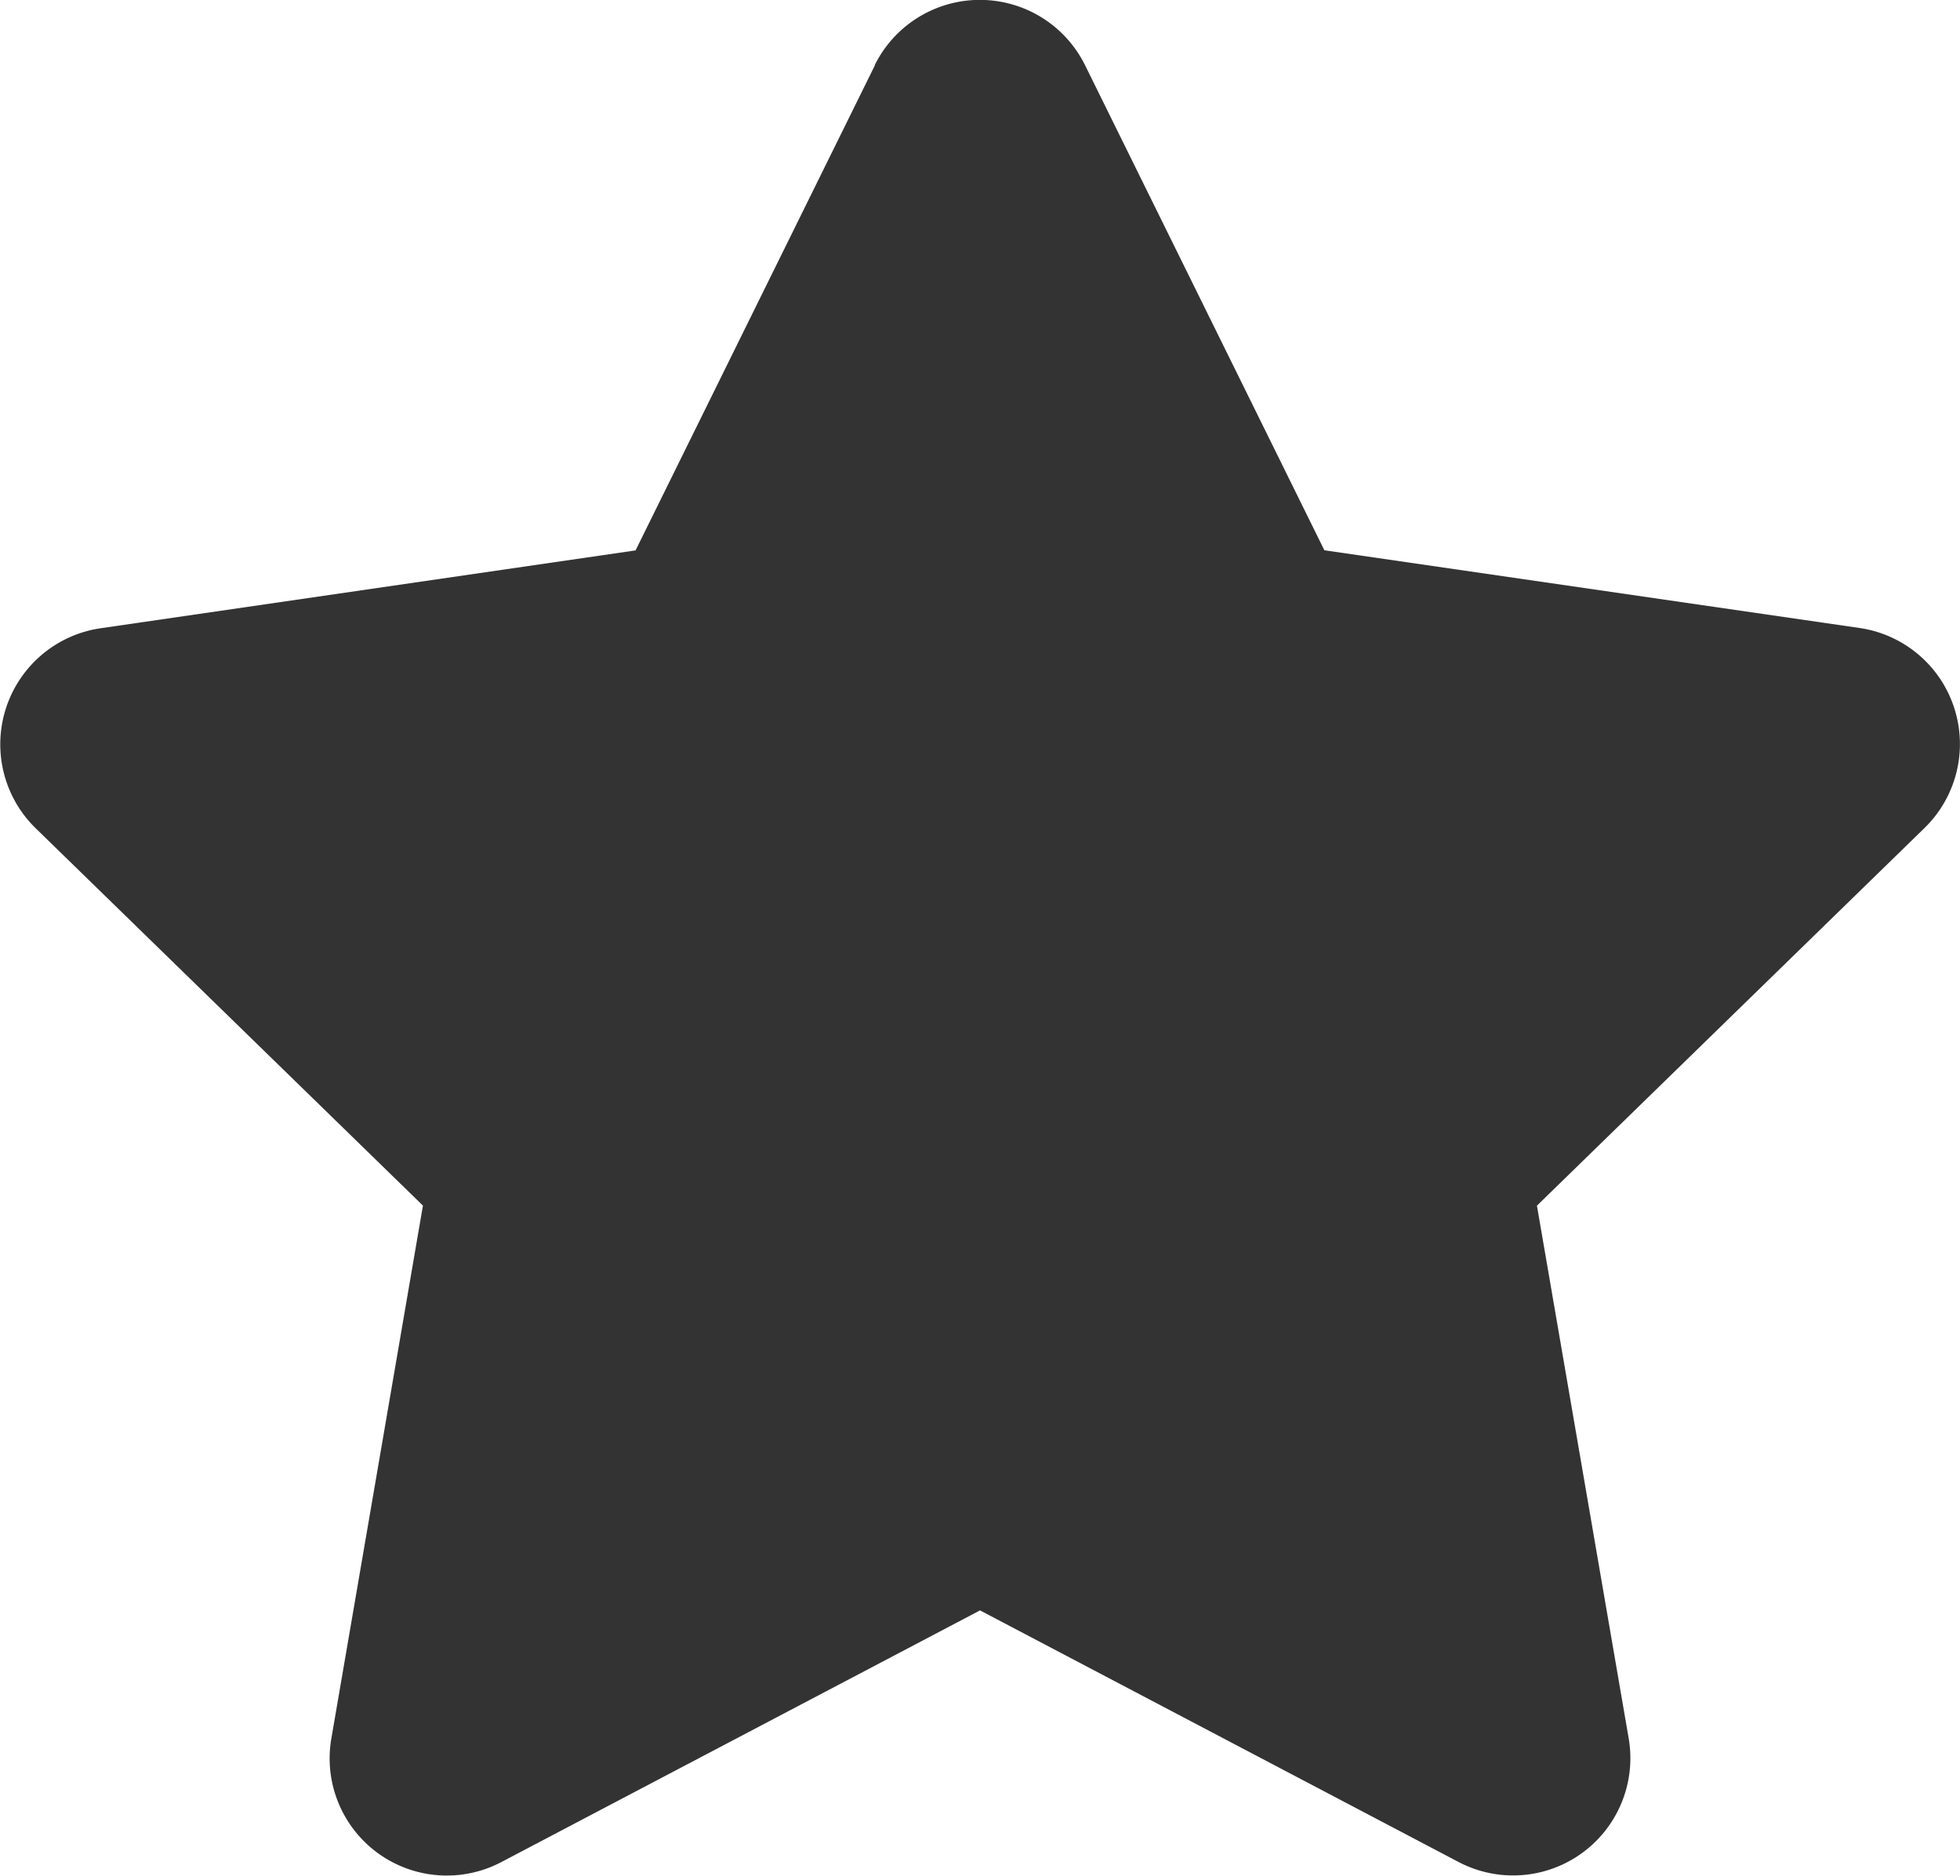 <svg xmlns="http://www.w3.org/2000/svg" width="30.299" height="29" viewBox="0 0 30.299 29">
  <path id="Icon_awesome-star" data-name="Icon awesome-star" d="M14.966,1.008l-3.7,7.5L2.993,9.712a1.813,1.813,0,0,0-1,3.092l5.986,5.833-1.416,8.24a1.811,1.811,0,0,0,2.628,1.909l7.4-3.891,7.4,3.891a1.813,1.813,0,0,0,2.628-1.909L25.2,18.638,31.191,12.8a1.813,1.813,0,0,0-1-3.092L21.914,8.506l-3.7-7.5a1.814,1.814,0,0,0-3.251,0Z" transform="translate(-1.441 0.001)" fill="#333"/>
</svg>
